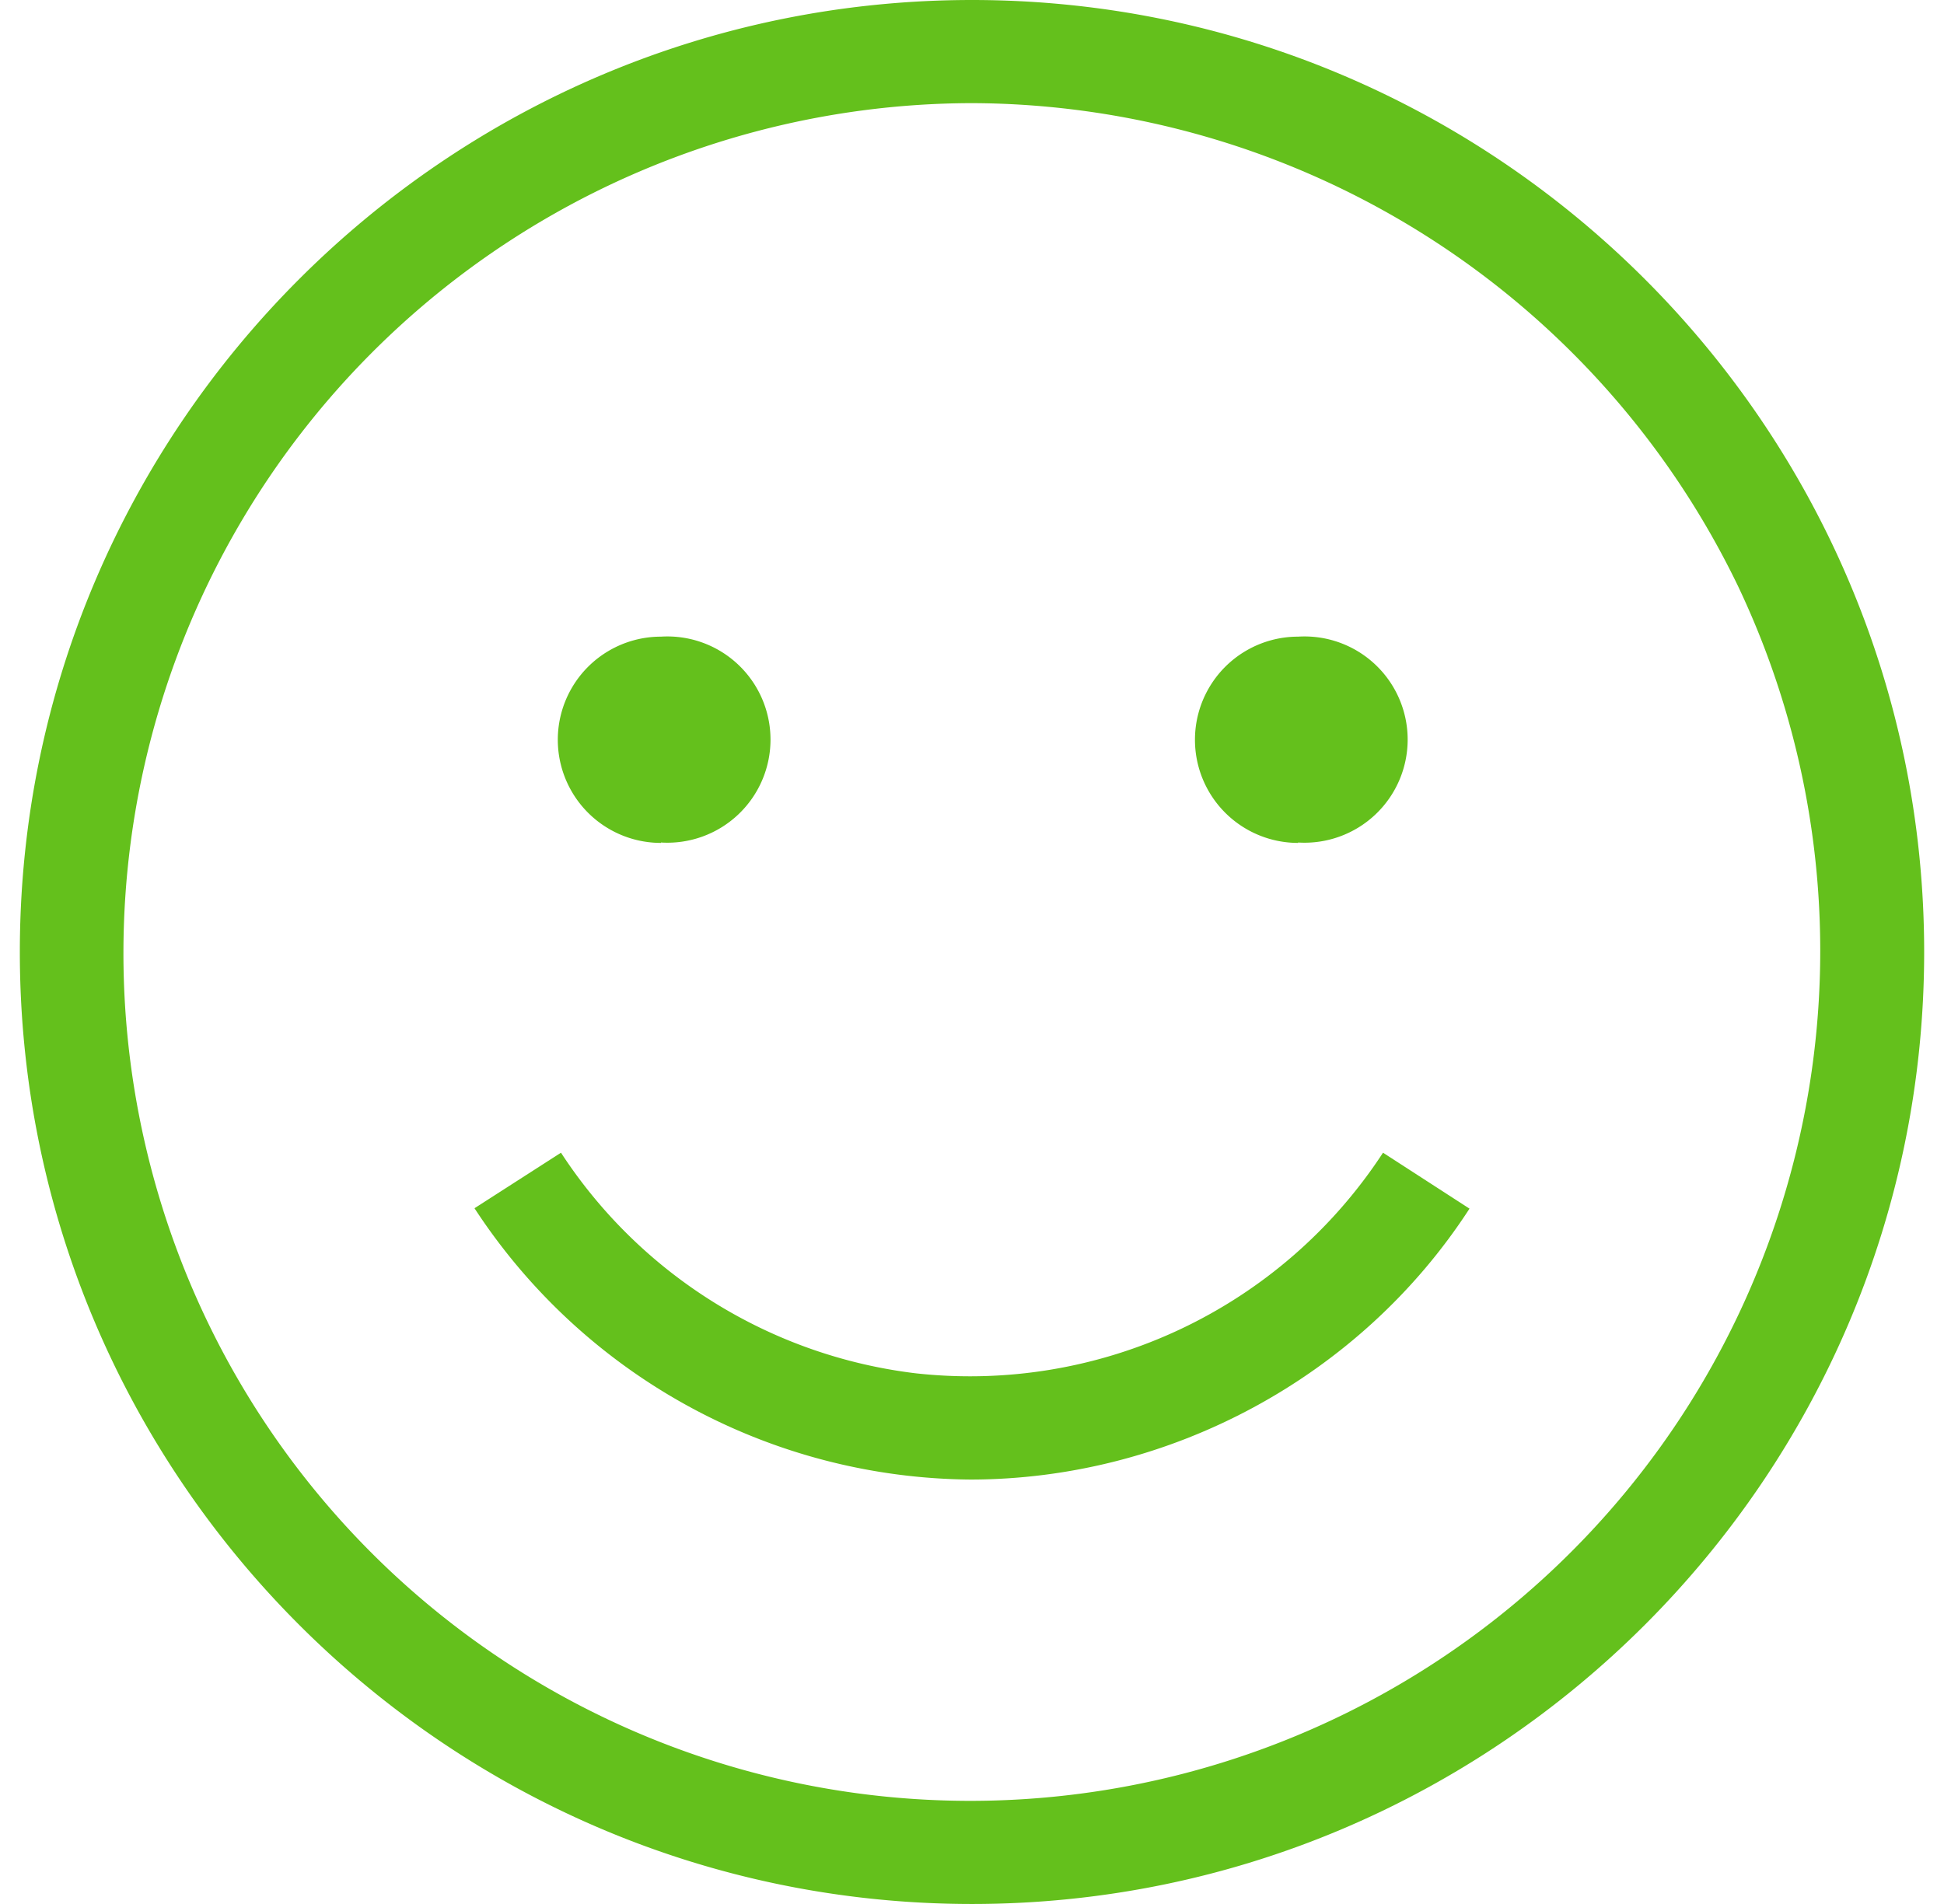 <svg width="49" height="48" fill="none" xmlns="http://www.w3.org/2000/svg">
  <g clip-path="url(#a)" fill="#64C01C">
    <path d="M24.5 0C11.27 0 .5 10.77.5 24s10.77 24 24 24 24-10.77 24-24-10.77-24-24-24Zm0 45.4A21.34 21.34 0 0 1 5.53 33.92 21.43 21.43 0 0 1 24.5 2.6a21.52 21.52 0 0 1 19.31 12.18A21.43 21.43 0 0 1 24.5 45.4Z"/>
    <path d="M16.66 21.24a2.6 2.6 0 1 0 0-5.19 2.6 2.6 0 0 0 0 5.2ZM32.72 21.24a2.6 2.6 0 1 0 0-5.19 2.6 2.6 0 0 0 0 5.2ZM24.45 37.3c5.02 0 9.83-2.57 12.59-6.83l-2.18-1.41a12.43 12.43 0 0 1-11.79 5.56 12.45 12.45 0 0 1-8.93-5.56l-2.18 1.4a15.07 15.07 0 0 0 12.5 6.84Z"/>
  </g>
  <defs>
    <clipPath id="a">
      <path fill="#fff" transform="translate(.5)" d="M0 0h48v48H0z"/>
    </clipPath>
  </defs>
</svg>
